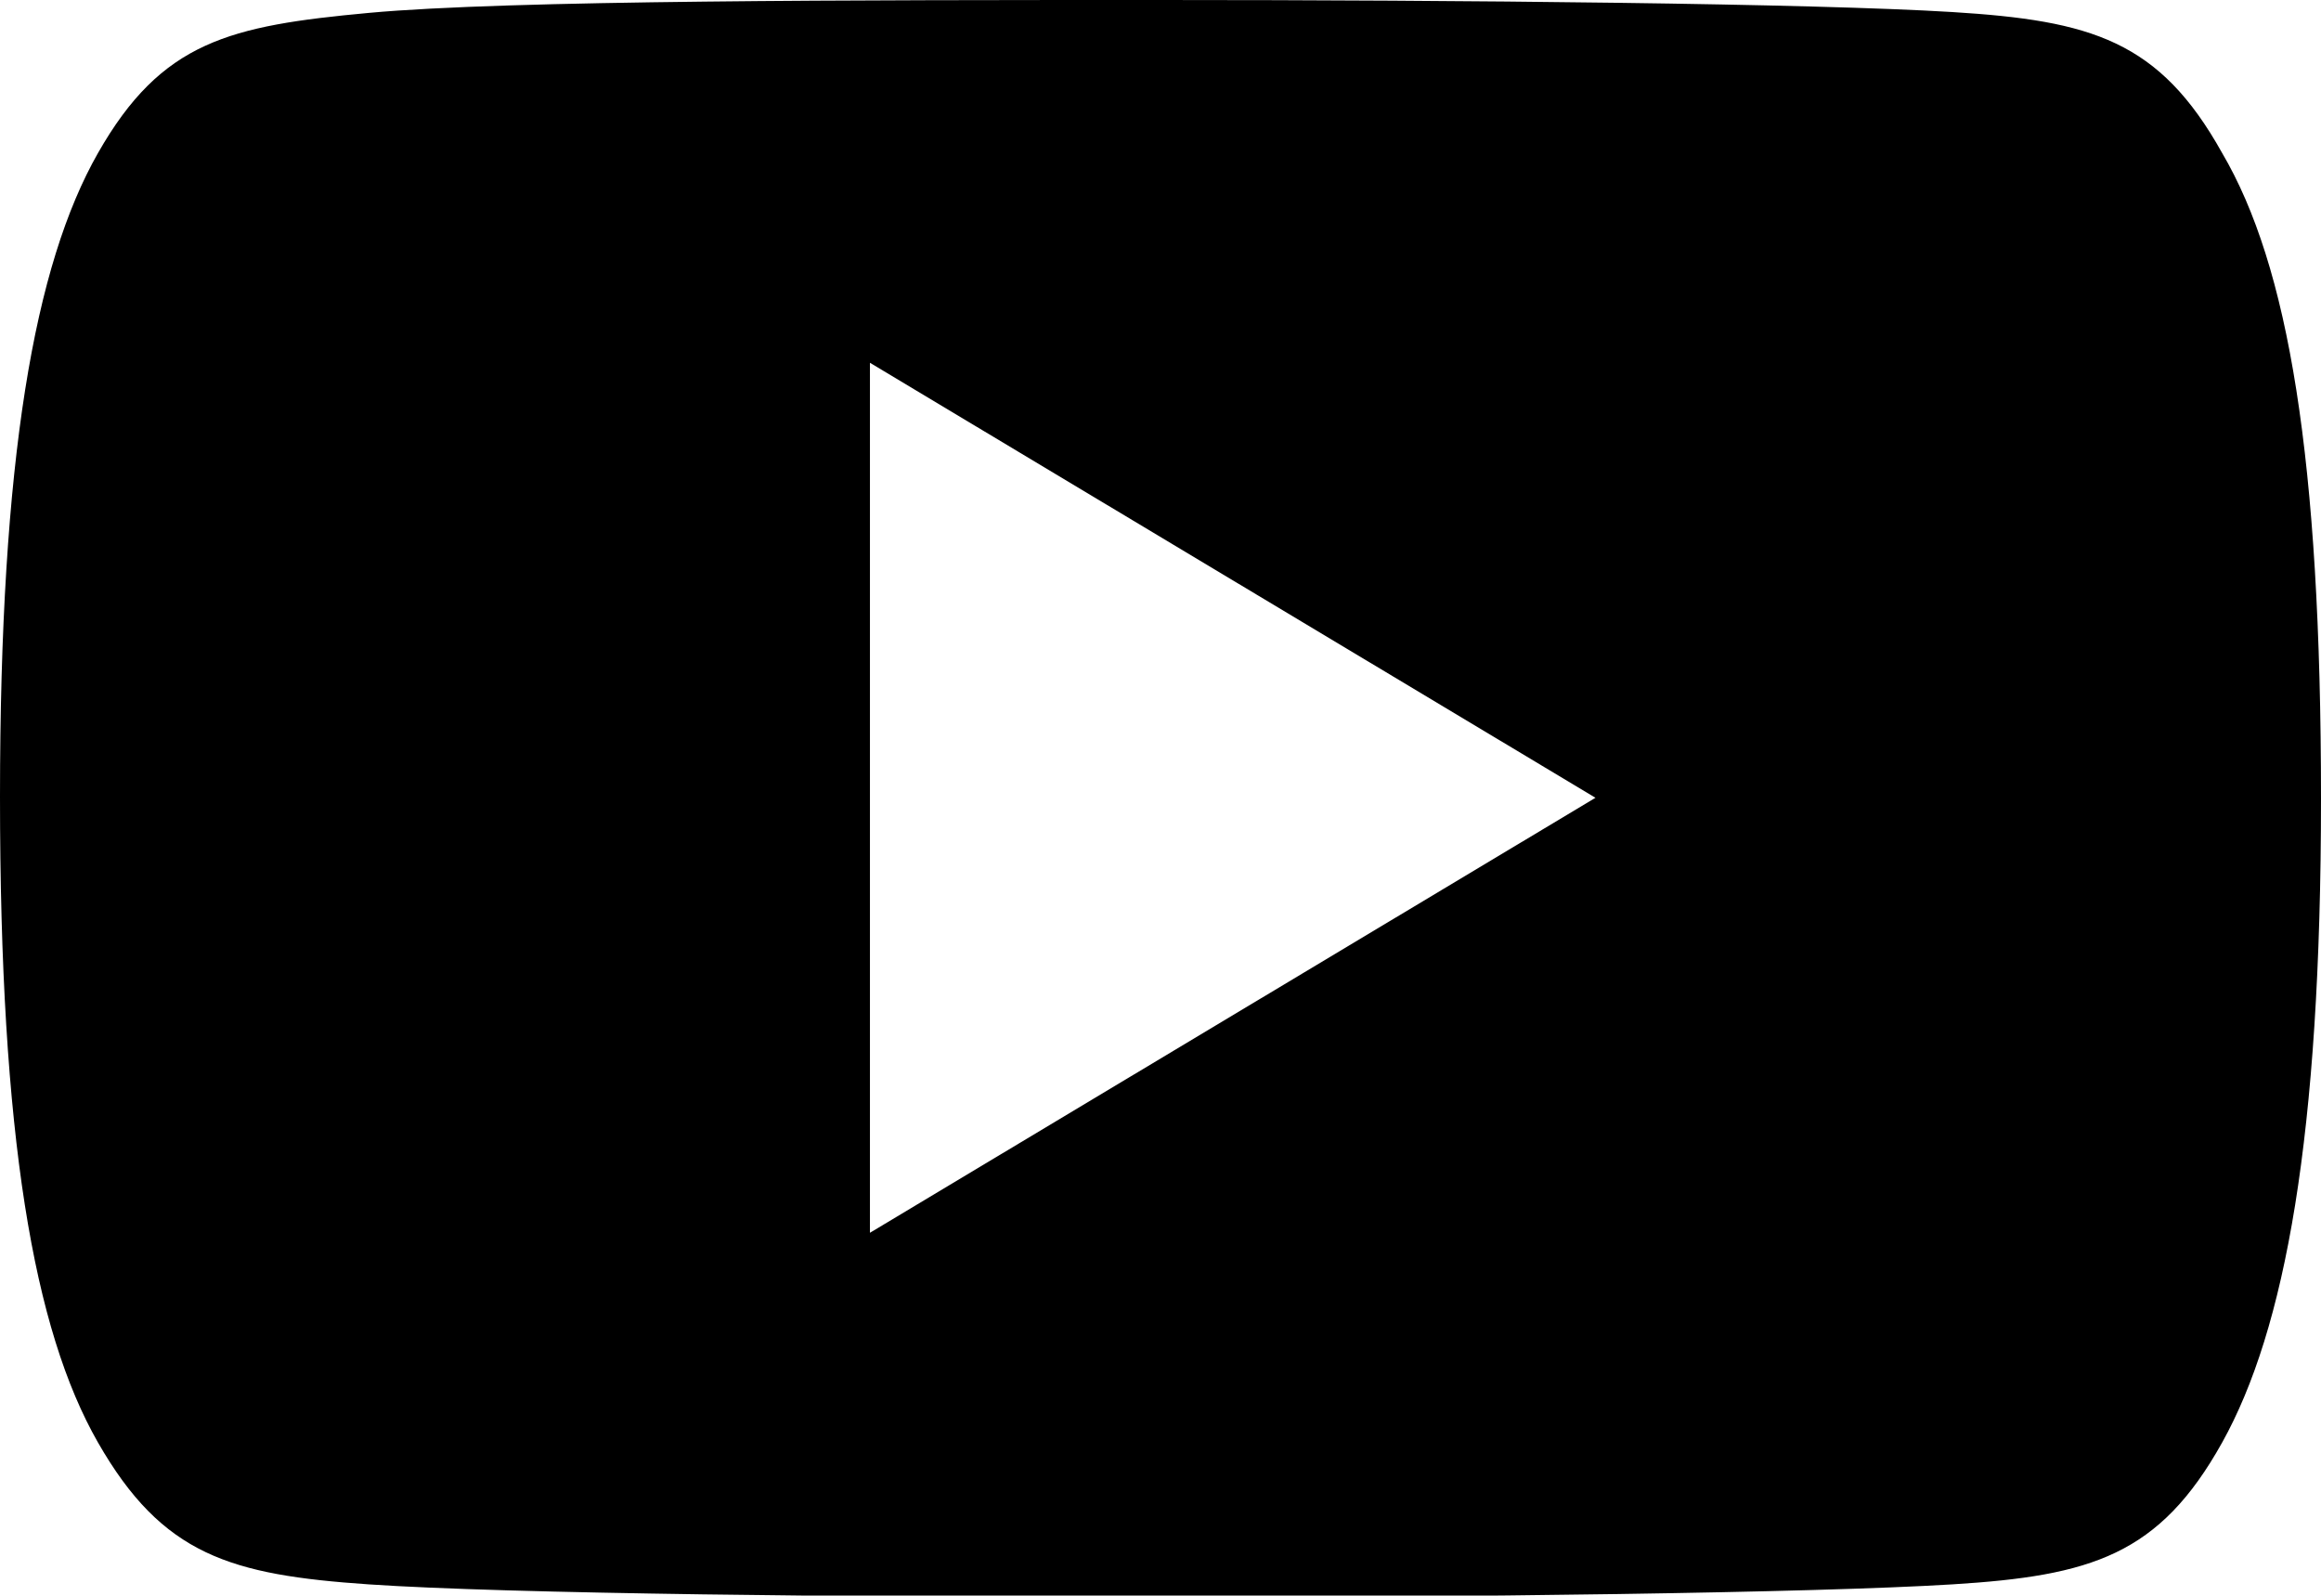 <svg xmlns="http://www.w3.org/2000/svg" xmlns:xlink="http://www.w3.org/1999/xlink" viewBox="0 0 27 18.56"><defs><style>.cls-1{fill:none;}.cls-2{clip-path:url(#clip-path);}</style><clipPath id="clip-path" transform="translate(0 -4.22)"><rect class="cls-1" width="27" height="27"/></clipPath></defs><g id="Calque_2" data-name="Calque 2"><g id="Calque_1-2" data-name="Calque 1"><g class="cls-2"><path d="M25.85,6c-.73-1.31-1.52-1.54-3.14-1.64S17,4.22,13.5,4.22s-7.59,0-9.21.15S1.88,4.7,1.14,6,0,9.55,0,13.49H0C0,17.44.39,19.69,1.14,21s1.54,1.54,3.15,1.65,5.68.15,9.21.15,7.59-.05,9.21-.15,2.41-.34,3.14-1.65S27,17.44,27,13.51h0C27,9.55,26.62,7.31,25.85,6ZM10.12,18.56V8.44l8.44,5.06Z" transform="translate(0 -4.22)"/></g></g></g></svg>